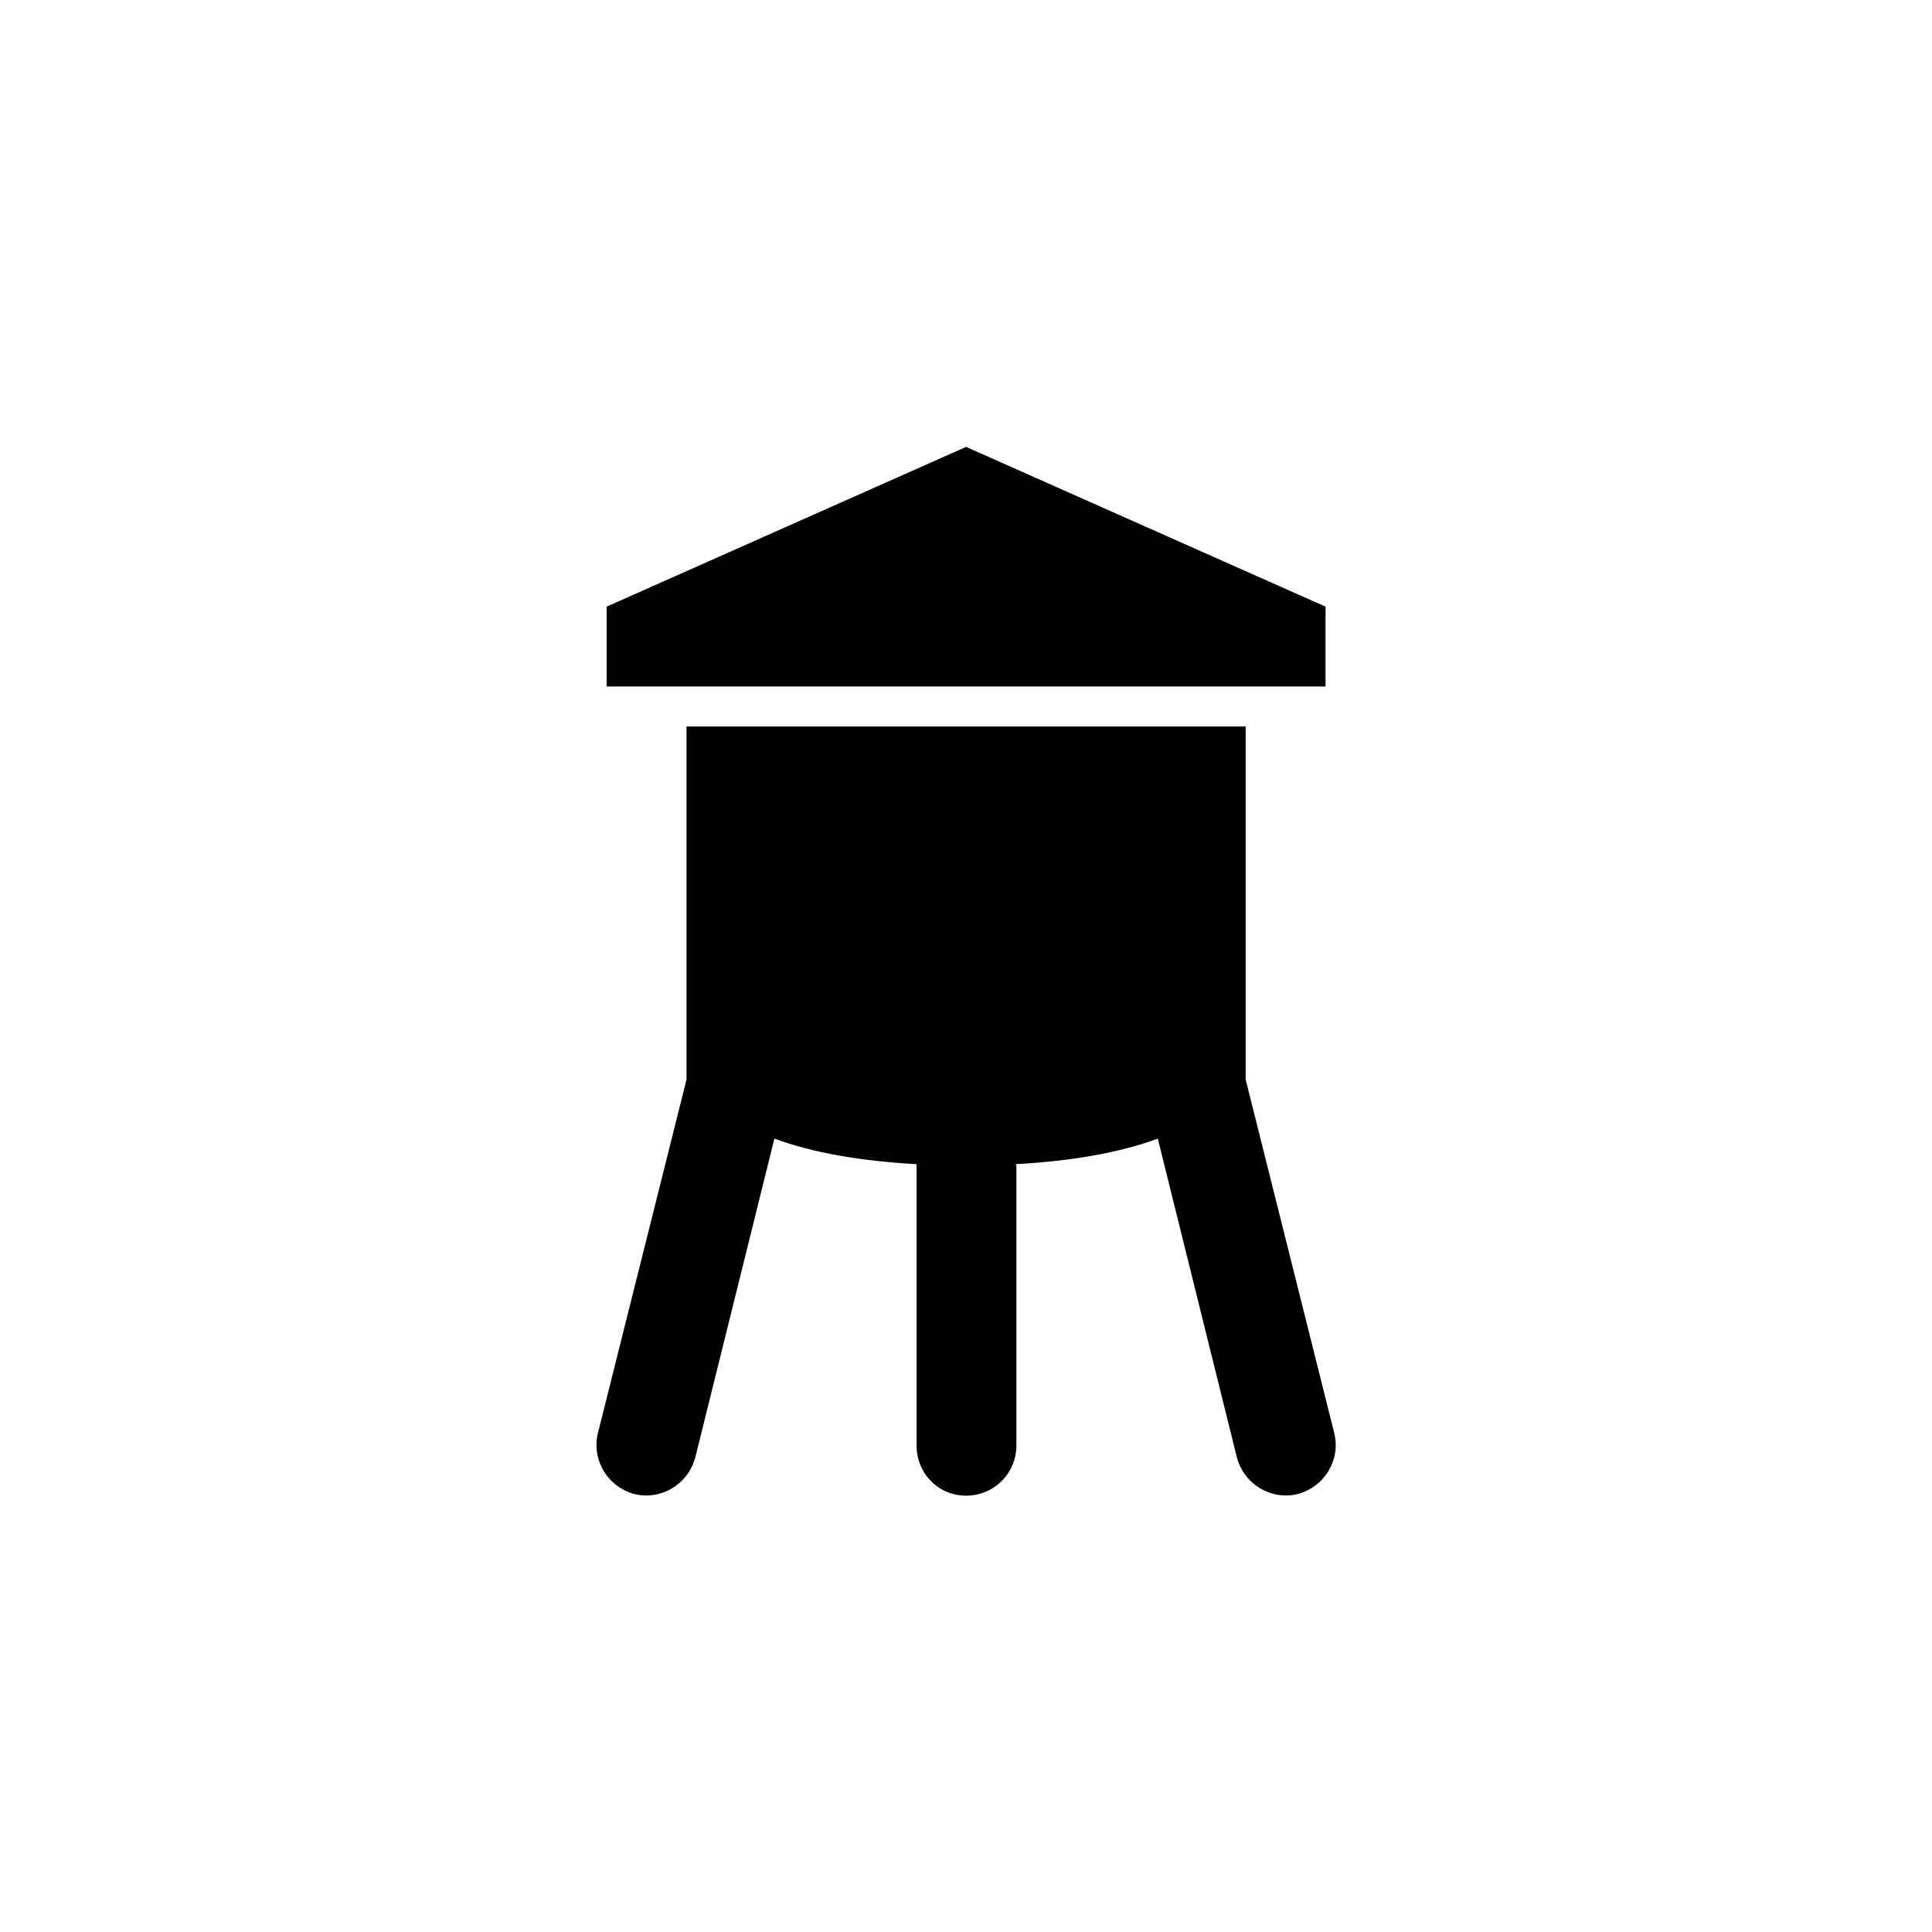 <?xml version="1.0" encoding="UTF-8" standalone="no"?>
<svg width="11.289mm" height="11.289mm"
 viewBox="0 0 32 32"
 xmlns="http://www.w3.org/2000/svg" xmlns:xlink="http://www.w3.org/1999/xlink"  version="1.2" baseProfile="tiny">
<title>Qt SVG Document</title>
<desc>Generated with Qt</desc>
<defs>
</defs>
<g fill="none" stroke="black" stroke-width="1" fill-rule="evenodd" stroke-linecap="square" stroke-linejoin="bevel" >

<g fill="none" stroke="#000000" stroke-opacity="1" stroke-width="1" stroke-linecap="square" stroke-linejoin="bevel" transform="matrix(1,0,0,1,16,16)"
font-family="MS Shell Dlg 2" font-size="8.25" font-weight="400" font-style="normal" 
>
</g>

<g fill="none" stroke="#000000" stroke-opacity="1" stroke-width="1" stroke-linecap="square" stroke-linejoin="bevel" transform="matrix(1.333,0,0,1.333,16,16)"
font-family="MS Shell Dlg 2" font-size="8.25" font-weight="400" font-style="normal" 
>
</g>

<g fill="#000000" fill-opacity="1" stroke="none" transform="matrix(1.323,0,0,1.323,6.079,6.079)"
font-family="MS Shell Dlg 2" font-size="8.25" font-weight="400" font-style="normal" 
>
<path vector-effect="none" fill-rule="nonzero" d="M11,8.92 L12.11,13.35 C12.19,13.68 11.99,14.02 11.65,14.11 C11.32,14.19 10.98,13.99 10.89,13.65 L9.9,9.66 C9.41,9.84 8.82,9.94 8.12,9.98 C8.12,9.99 8.13,9.99 8.13,10 L8.13,13.5 C8.13,13.85 7.85,14.13 7.5,14.13 C7.15,14.13 6.88,13.85 6.88,13.5 L6.88,10 C6.88,9.99 6.88,9.99 6.88,9.98 C6.18,9.94 5.59,9.84 5.1,9.66 L4.11,13.65 C4.02,13.99 3.68,14.19 3.35,14.11 C3.01,14.02 2.81,13.68 2.89,13.35 L4,8.92 L4,4.5 L11,4.5 L11,8.92 M7.5,1 L12,3 L12,4 L3,4 L3,3 L7.5,1"/>
</g>

<g fill="none" stroke="#000000" stroke-opacity="1" stroke-width="1" stroke-linecap="square" stroke-linejoin="bevel" transform="matrix(1.333,0,0,1.333,16,16)"
font-family="MS Shell Dlg 2" font-size="8.25" font-weight="400" font-style="normal" 
>
</g>

<g fill="none" stroke="#000000" stroke-opacity="1" stroke-width="1" stroke-linecap="square" stroke-linejoin="bevel" transform="matrix(1,0,0,1,16,16)"
font-family="MS Shell Dlg 2" font-size="8.25" font-weight="400" font-style="normal" 
>
</g>

<g fill="none" stroke="#000000" stroke-opacity="1" stroke-width="1" stroke-linecap="square" stroke-linejoin="bevel" transform="matrix(1,0,0,1,0,0)"
font-family="MS Shell Dlg 2" font-size="8.25" font-weight="400" font-style="normal" 
>
</g>
</g>
</svg>
